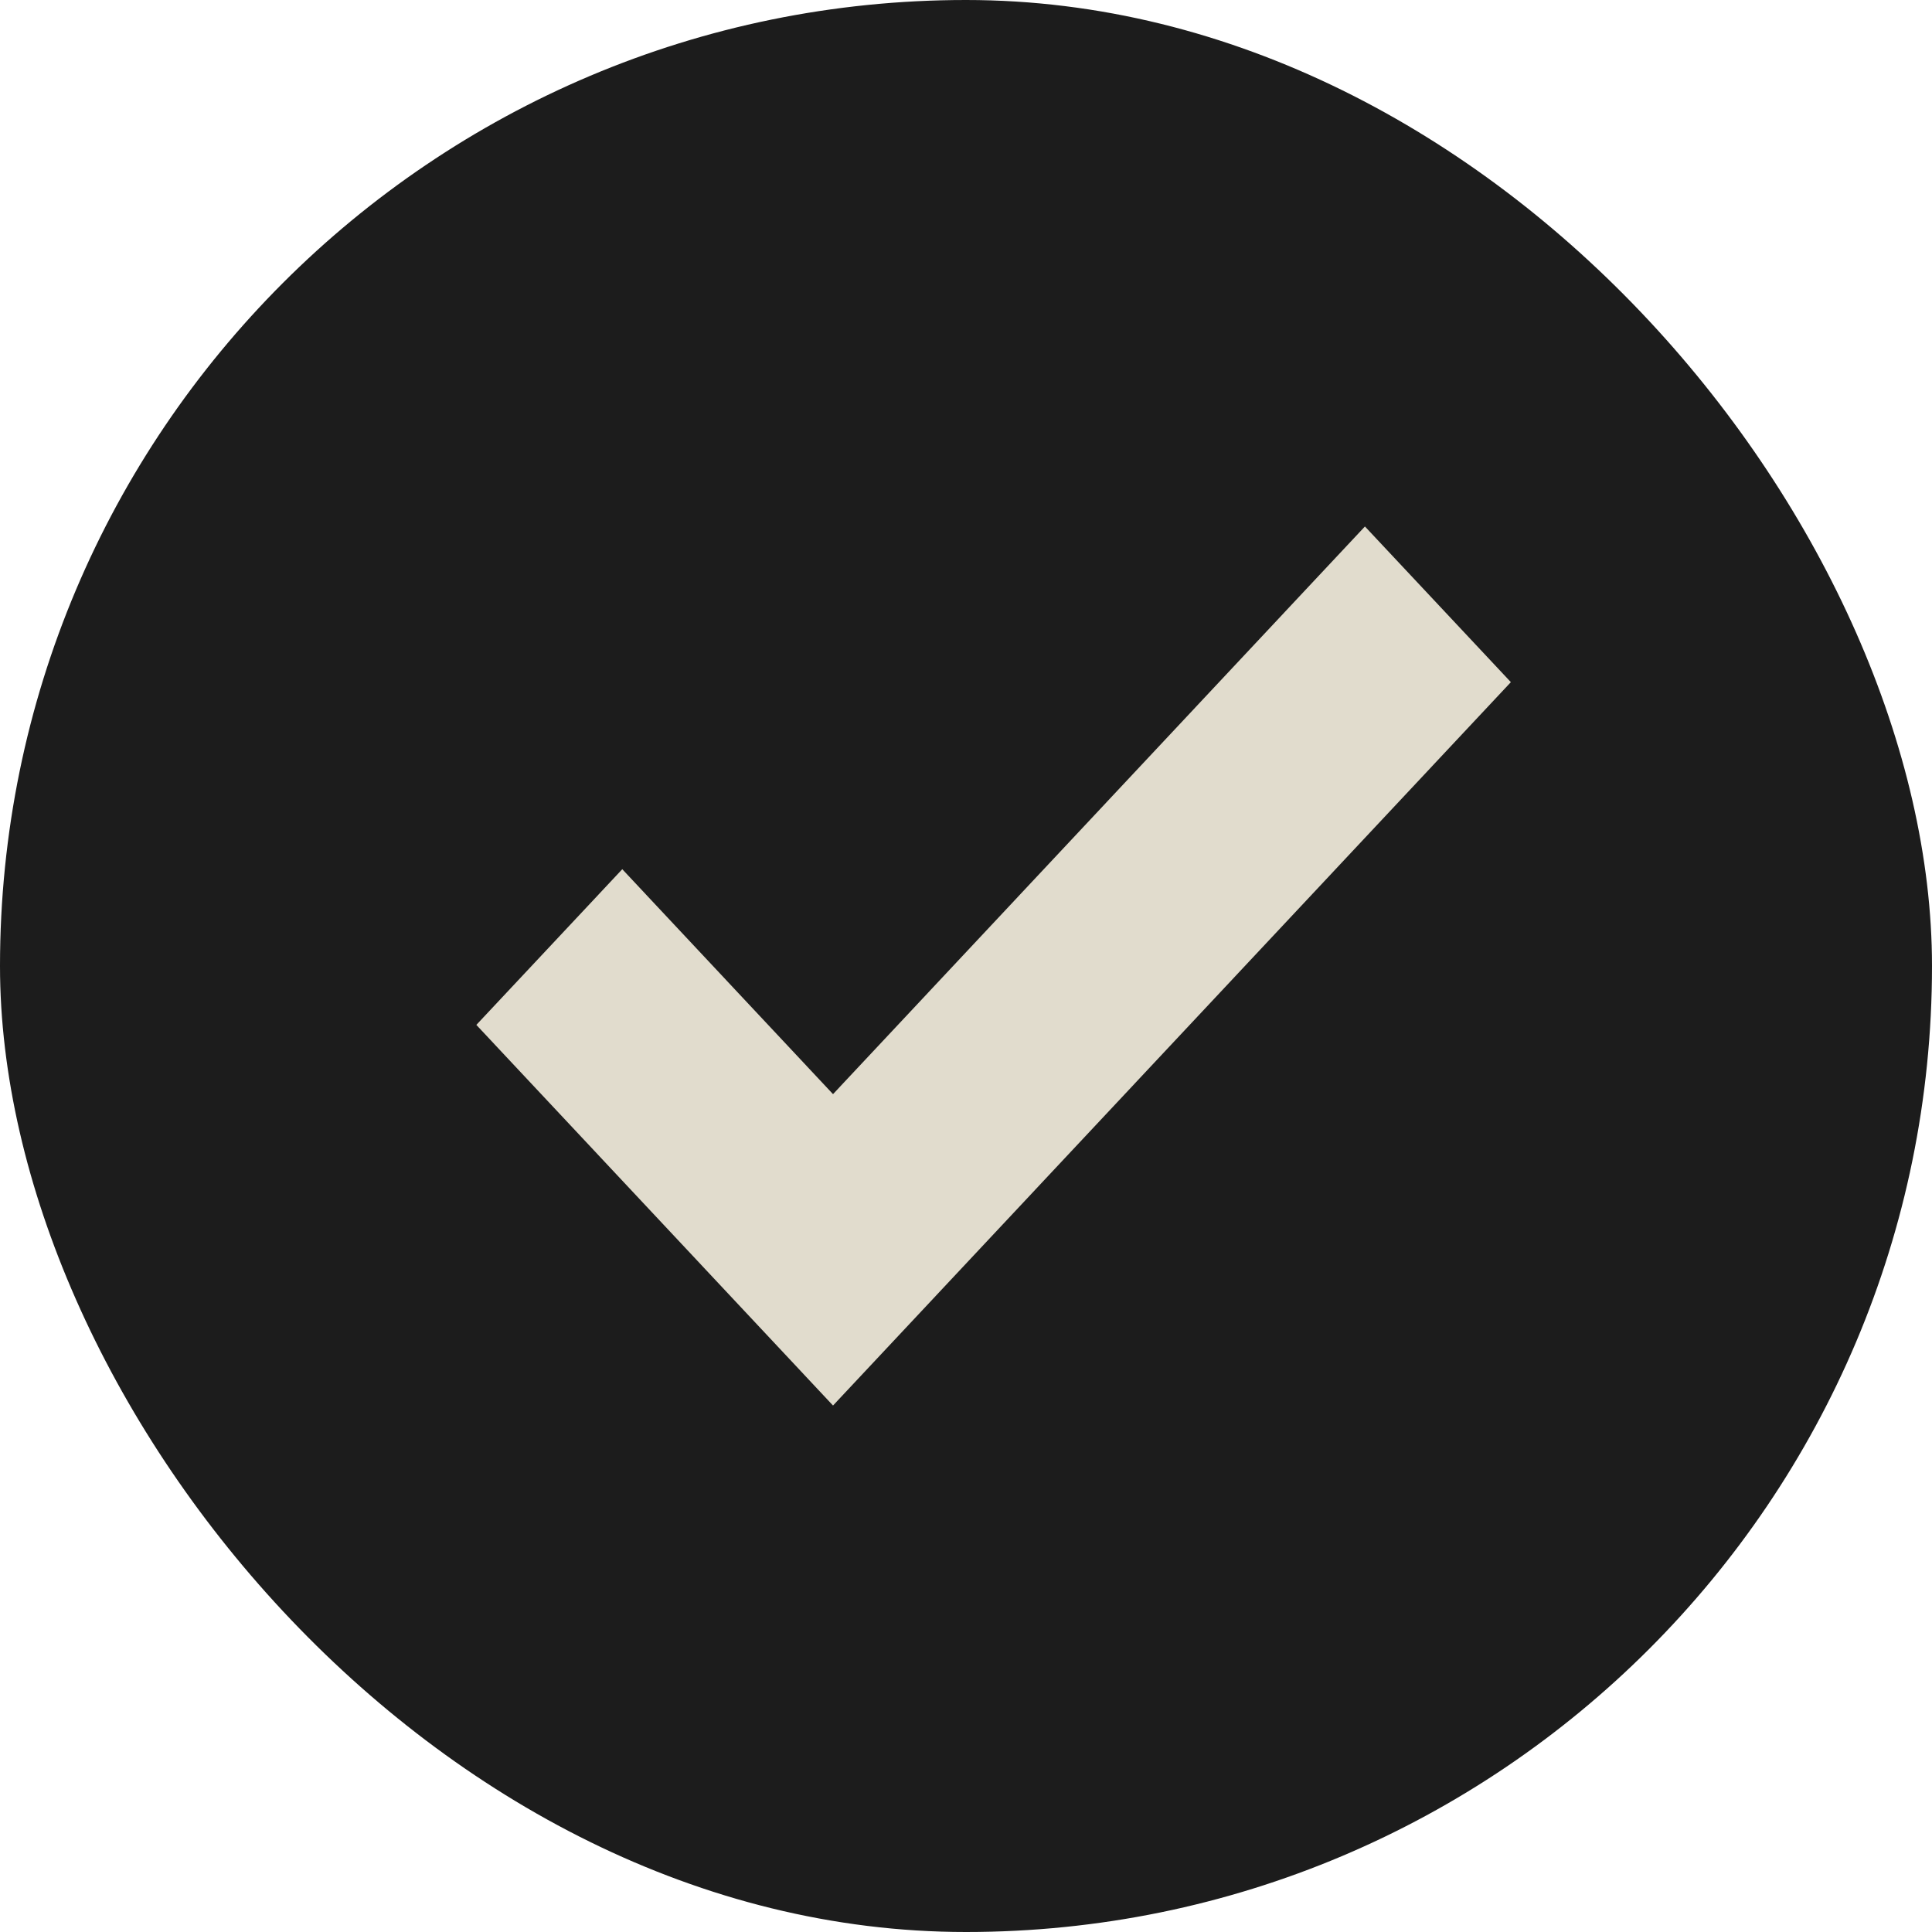 <?xml version="1.0" encoding="UTF-8"?>
<svg width="35px" height="35px" viewBox="0 0 35 35" version="1.1" xmlns="http://www.w3.org/2000/svg" xmlns:xlink="http://www.w3.org/1999/xlink">
    <!-- Generator: Sketch 58 (84663) - https://sketch.com -->
    <title>Checkmark</title>
    <desc>Created with Sketch.</desc>
    <defs>
        <polygon id="path-1" points="15.091 21.284 11.273 17.209 10 18.567 15.091 24 26 12.358 24.727 11"></polygon>
    </defs>
    <g id="Home" stroke="none" stroke-width="1" fill="none" fill-rule="evenodd">
        <g id="Aion-Wallet---Home" transform="translate(-674, -534)">
            <g id="Bottom" transform="translate(250, 394)">
                <g id="Why-Start-Staking" transform="translate(79, 48)">
                    <g id="Boxes" transform="translate(1, 57)">
                        <g id="Staking-2" transform="translate(320, 0)">
                            <g id="Checkmark" transform="translate(24, 35)">
                                <rect id="Rectangle-Copy-7" fill="#1C1C1C" x="0" y="0" width="35" height="35" rx="17.5"></rect>
                                <mask id="mask-2" fill="white">
                                    <use xlink:href="#path-1"></use>
                                </mask>
                                <use id="Mask" stroke="#E1DCCD" stroke-width="2" fill="#E1DCCD" xlink:href="#path-1"></use>
                            </g>
                        </g>
                    </g>
                </g>
            </g>
        </g>
    </g>
</svg>